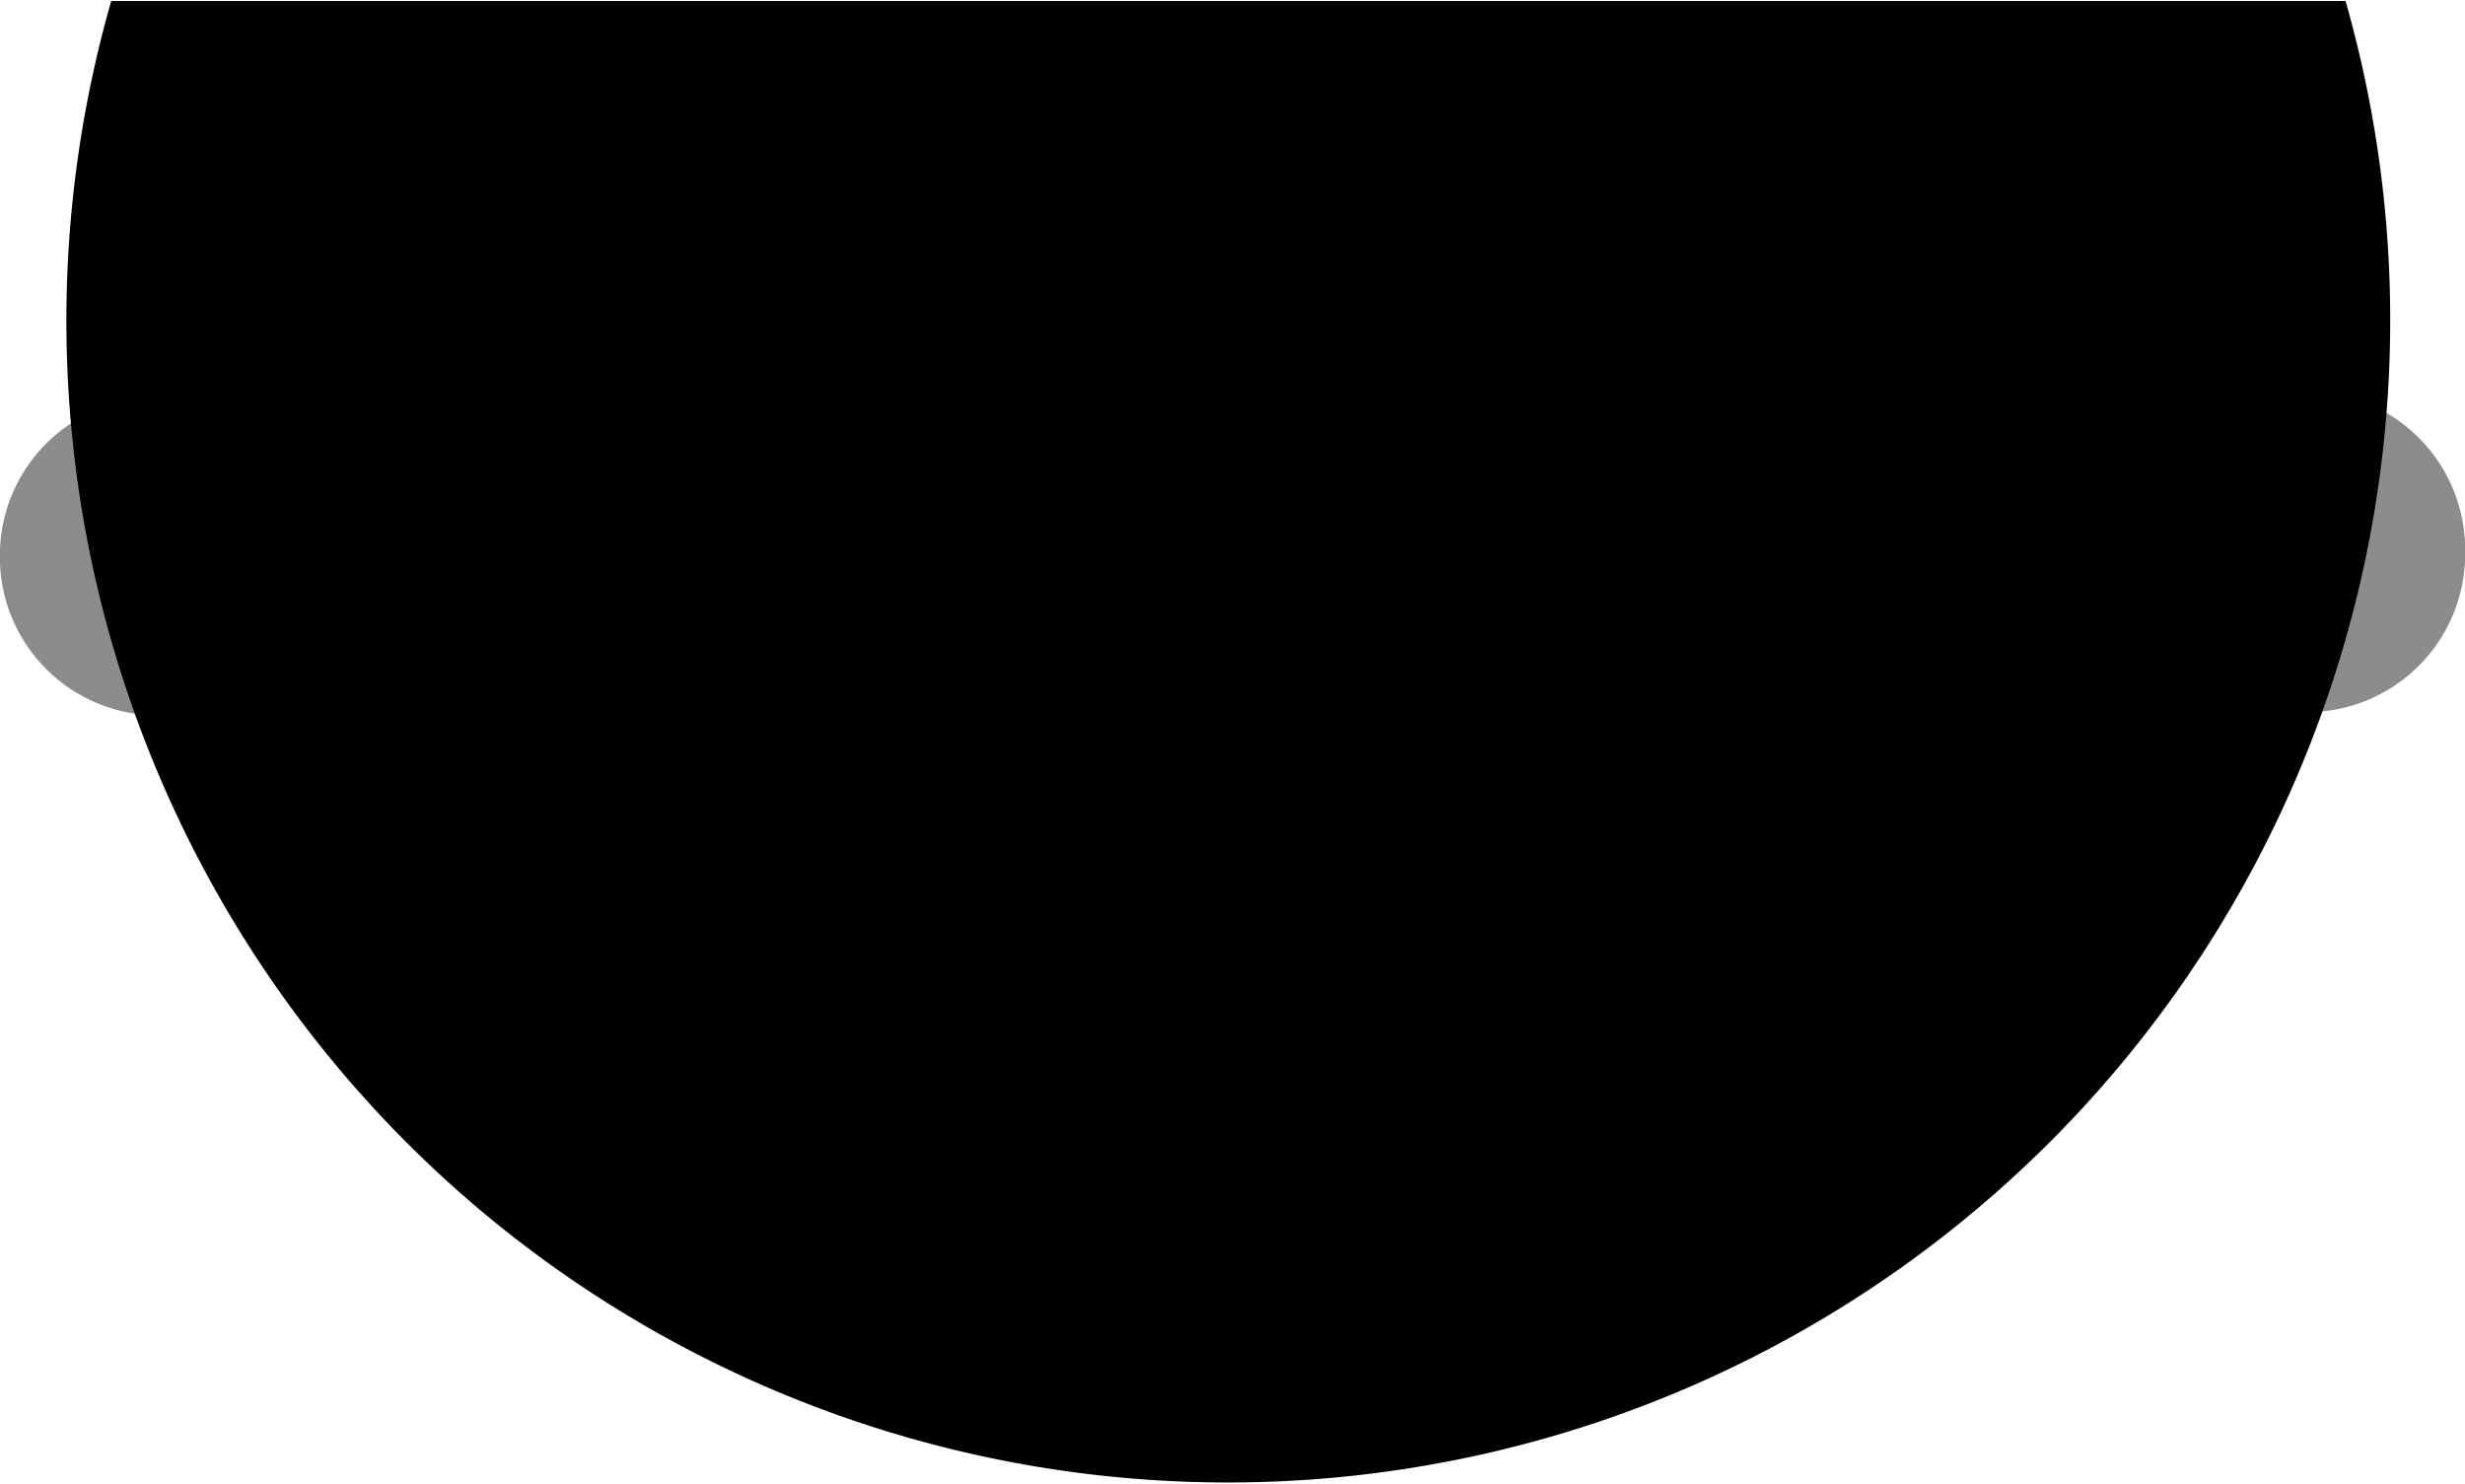 <?xml version="1.0" encoding="UTF-8" standalone="no"?>
<svg
   xmlns:dc="http://purl.org/dc/elements/1.1/"
   xmlns:cc="http://creativecommons.org/ns#"
   xmlns:rdf="http://www.w3.org/1999/02/22-rdf-syntax-ns#"
   xmlns:svg="http://www.w3.org/2000/svg"
   xmlns="http://www.w3.org/2000/svg"
   y="0"
   viewBox="0 0 15.89 9.55"
   width="0.221in"
   height="0.133in"
   x="0"
   version="1.1"
   id="svg22">
  <defs
     id="defs26" />
  <desc
     id="desc2">
    <referenceFile>to92_1c2a3347cc234d7fb13d853e3c17f273_1_breadboard.svg</referenceFile>
  </desc>
  <g
     transform="translate(-2.8197686e-5,2.502)"
     id="breadboard">
    <line
       style="fill:none;stroke:#8c8c8c;stroke-width:2.04;stroke-linecap:round"
       y2="1.083"
       x2="1.019"
       id="connector0pin"
       y1="1.072"
       x1="1.019"
       gorn="0.0.5" />
    <line
       style="fill:none;stroke:#8c8c8c;stroke-width:2.04;stroke-linecap:round"
       gorn="0.0.5"
       x1="7.655"
       y1="1.065"
       id="connector1pin"
       x2="7.655"
       y2="1.083" />
    <line
       style="fill:none;stroke:#8c8c8c;stroke-width:2.04;stroke-linecap:round"
       y2="1.062"
       x2="14.871"
       id="connector2pin"
       y1="1.035"
       x1="14.871"
       gorn="0.0.5" />
    <path
       id="path825"
       d="m 0.717,-2.502 a 7.494,7.494 0 0 0 2.411,7.821 7.494,7.494 0 0 0 10.548,-0.972 7.494,7.494 0 0 0 1.444,-6.849 z"
       style="opacity:1;fill:#000000;fill-opacity:1;stroke:none;stroke-width:1.5;stroke-linecap:round;stroke-linejoin:miter;stroke-miterlimit:4;stroke-dasharray:none;stroke-dashoffset:0;stroke-opacity:1;paint-order:stroke fill markers" />
  </g>
</svg>
